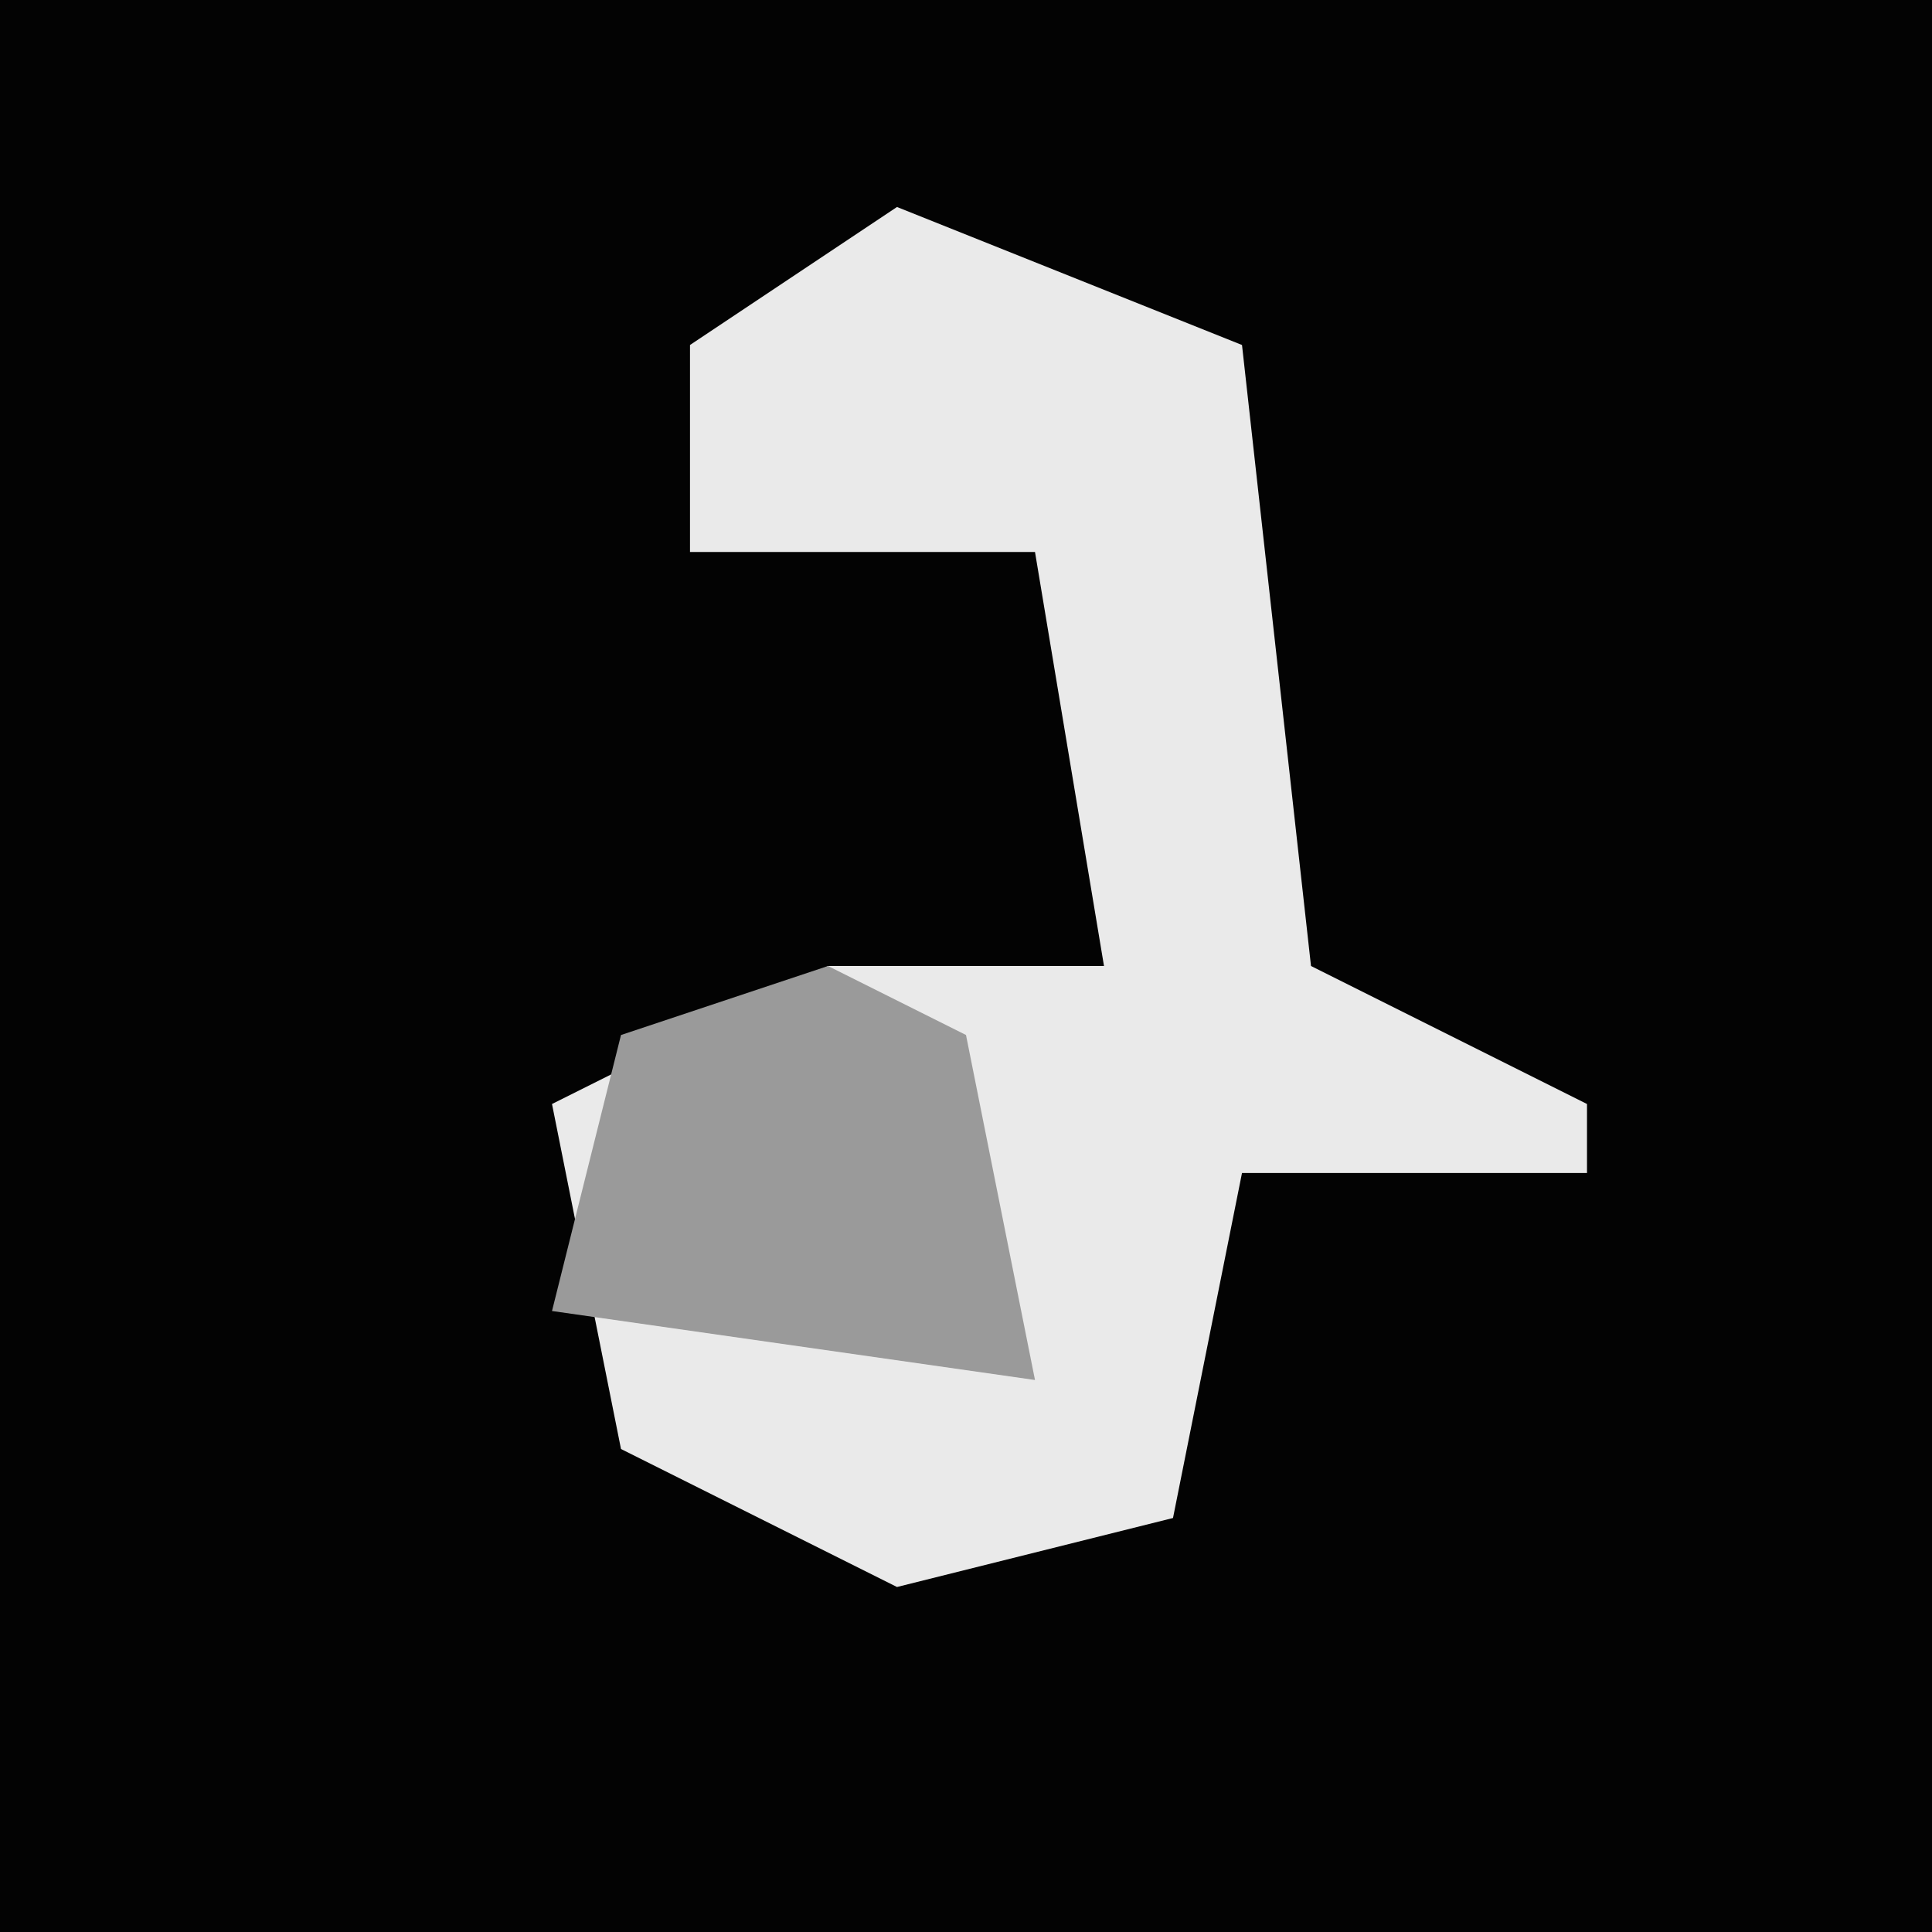 <?xml version="1.0" encoding="UTF-8"?>
<svg version="1.1" xmlns="http://www.w3.org/2000/svg" width="28" height="28">
<path d="M0,0 L28,0 L28,28 L0,28 Z " fill="#030303" transform="translate(0,0)"/>
<path d="M0,0 L5,2 L6,11 L10,13 L10,14 L5,14 L4,19 L0,20 L-4,18 L-5,13 L-1,11 L3,11 L2,5 L-3,5 L-3,2 Z " fill="#EAEAEA" transform="translate(13,3)"/>
<path d="M0,0 L2,1 L3,6 L-4,5 L-3,1 Z " fill="#9A9A9A" transform="translate(12,14)"/>
</svg>
